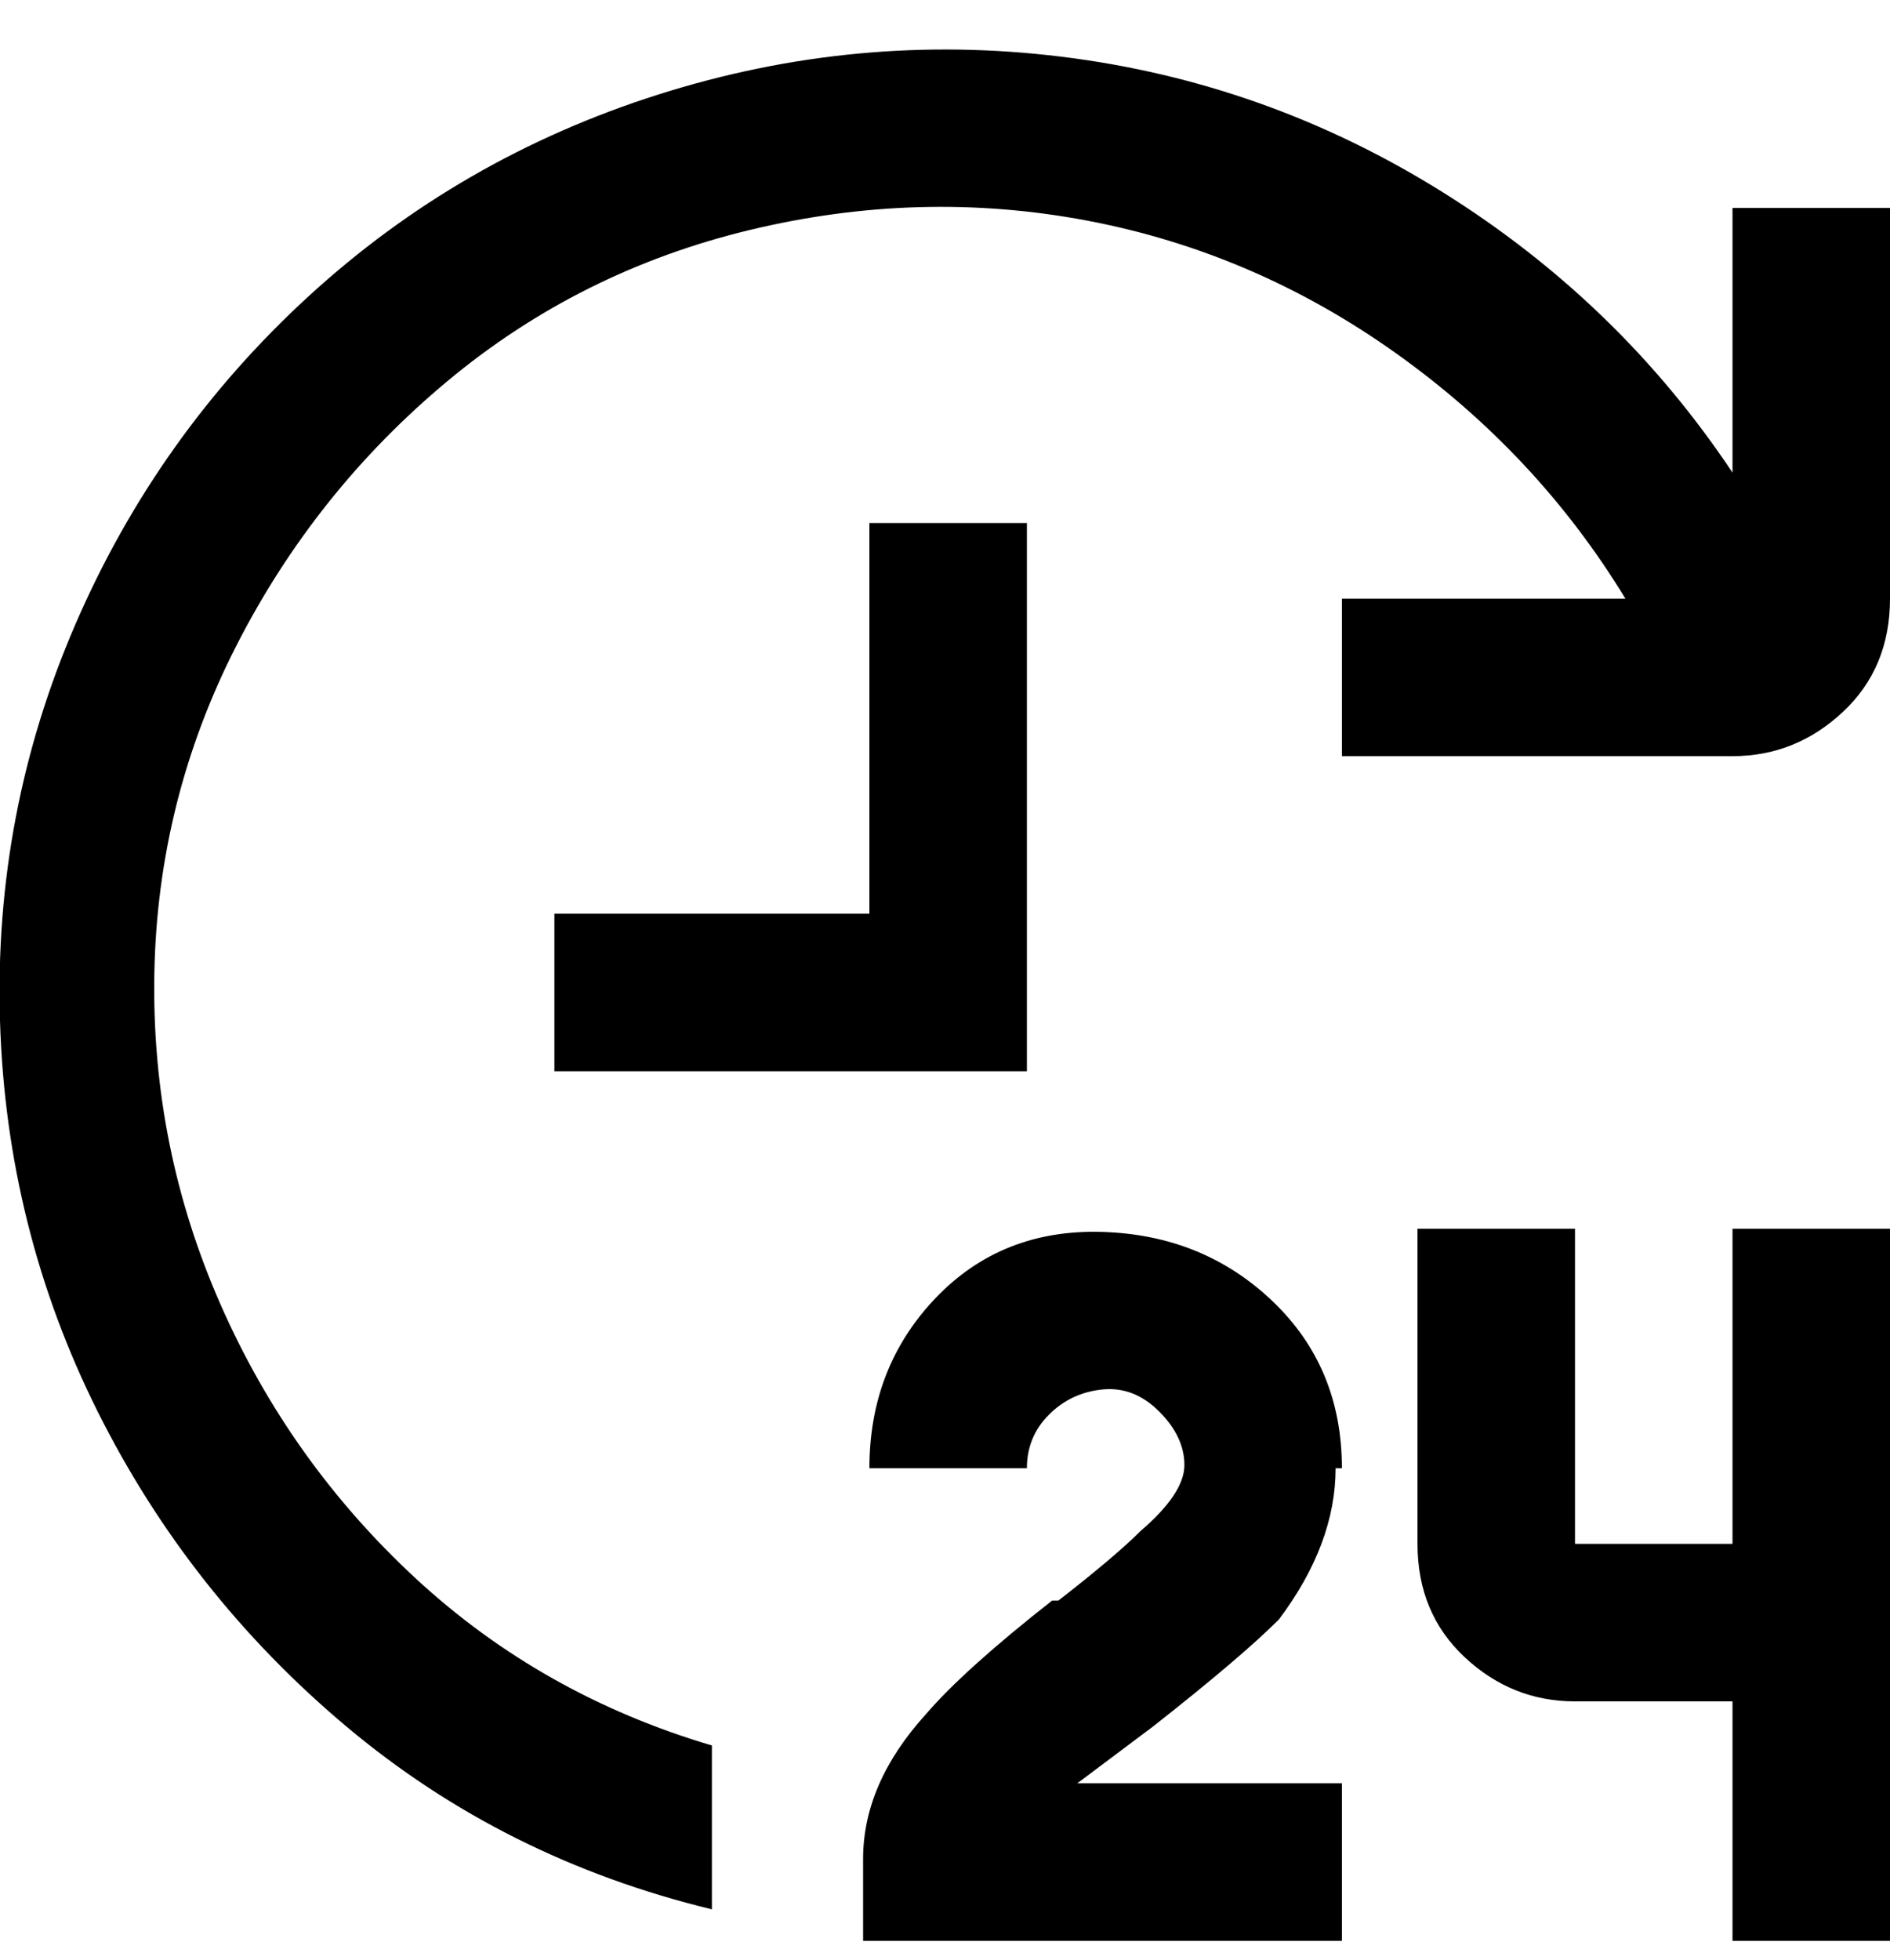 <svg viewBox="0 0 300 311" xmlns="http://www.w3.org/2000/svg"><path d="M213 233q0-16-11-26.5t-27-11q-16-.5-26.5 10.5T138 233h25q0-5 3.5-8.5t8.5-4q5-.5 9 3.5t4 8.5q0 4.5-7 10.5-4 4-13 11h-1q-14 11-20 18-10 11-10 23v13h76v-25h-42l12-9q14-11 20-17 9-12 9-24h1zm62 12h-25v-50h-25v50q0 11 7.5 18t17.5 7h25v38h25V195h-25v50zM163 83h-25v62H88v25h75V83zm112-50v42q-18-27-46-44.5T168.5 9q-32.5-4-64 6T49 47Q25 69 12 99T0 162q1 33 15.5 62T55 274q25 21 58 29v-26q-27-8-47-26.5T35 207q-11-25-10.5-52.5t13-52Q50 78 71 60.5t48-24q27-6.5 53.5-1.5t49 21Q244 72 258 95h-45v25h62q10 0 17.5-7t7.5-18V33h-25z"/></svg>